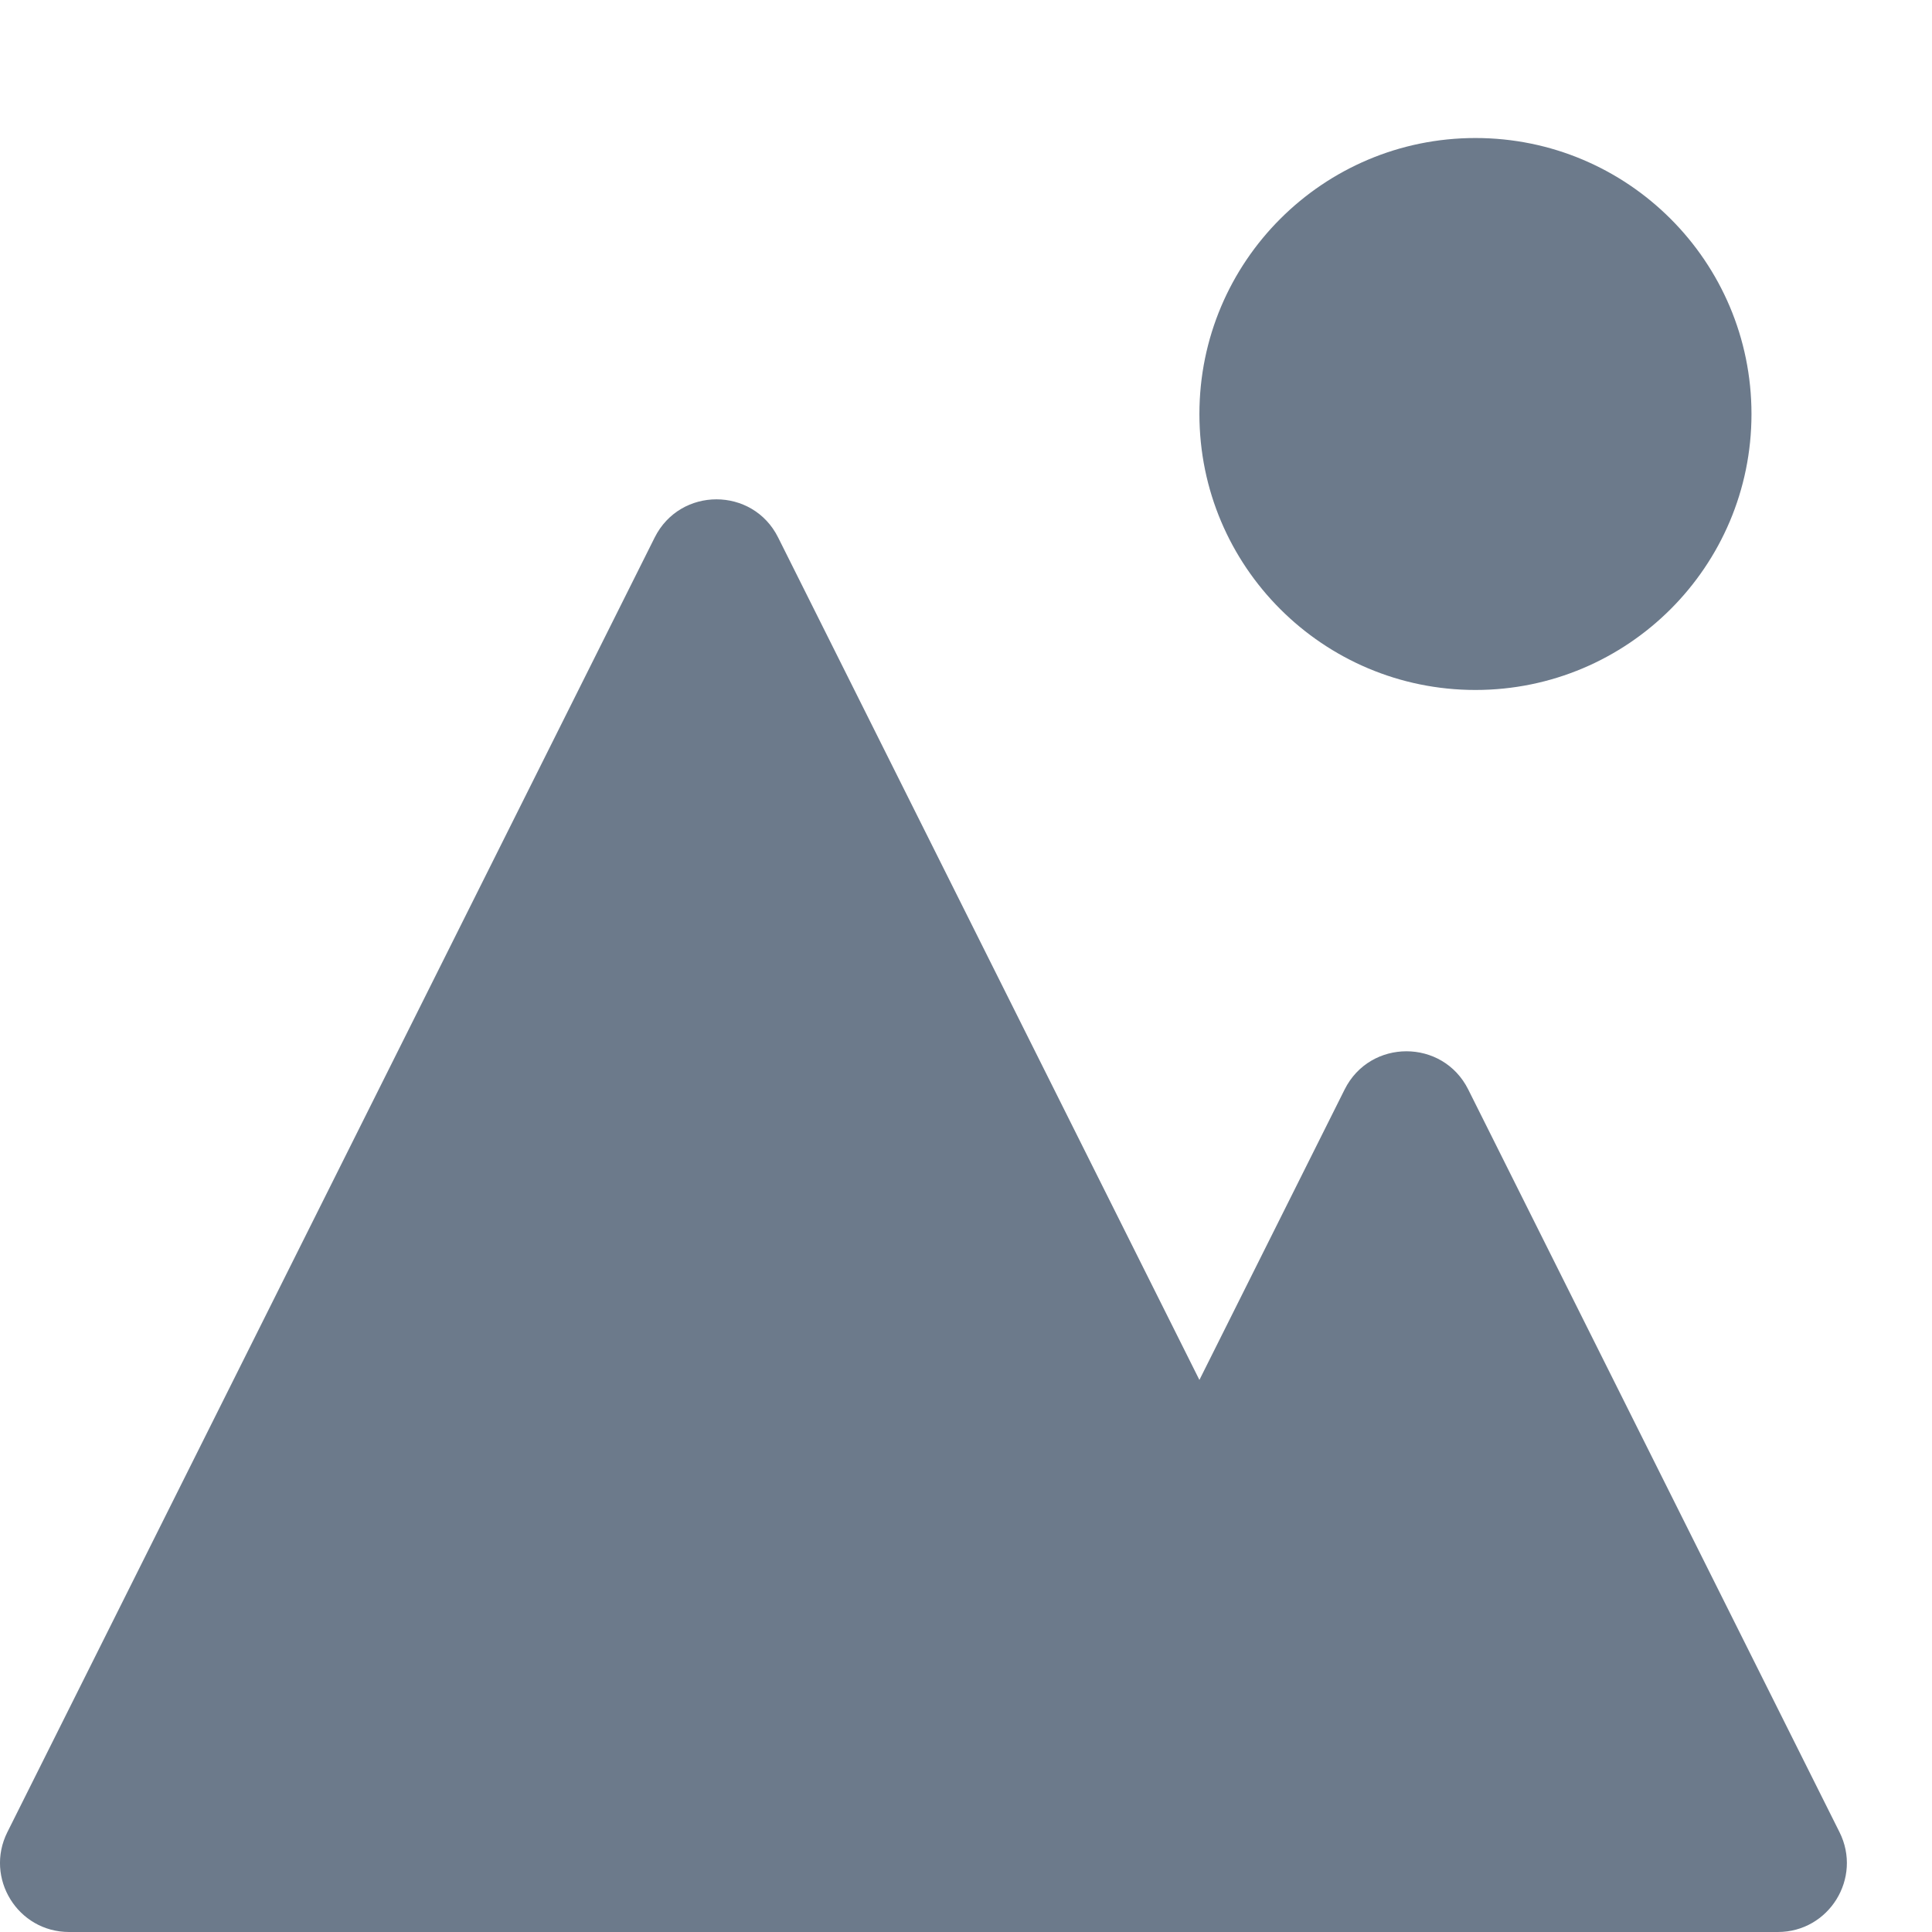 <svg width="16" height="16" viewBox="0 0 16 16" fill="none" xmlns="http://www.w3.org/2000/svg">
<g id="status / holiday">
<g id="Vector Holiday">
<path d="M14.505 3.429C14.505 4.691 13.481 5.714 12.219 5.714C10.957 5.714 9.933 4.691 9.933 3.429C9.933 2.166 10.957 1.143 12.219 1.143C13.481 1.143 14.505 2.166 14.505 3.429Z" fill="#6C7A8B"/>
<path d="M0.572 16C0.147 16 -0.129 15.553 0.061 15.173L5.422 4.451C5.633 4.03 6.234 4.03 6.444 4.451L9.933 11.428L11.136 9.022C11.347 8.601 11.948 8.601 12.159 9.022L15.234 15.173C15.424 15.553 15.148 16 14.723 16H0.572Z" fill="#6C7A8B"/>
</g>
</g>
</svg>
